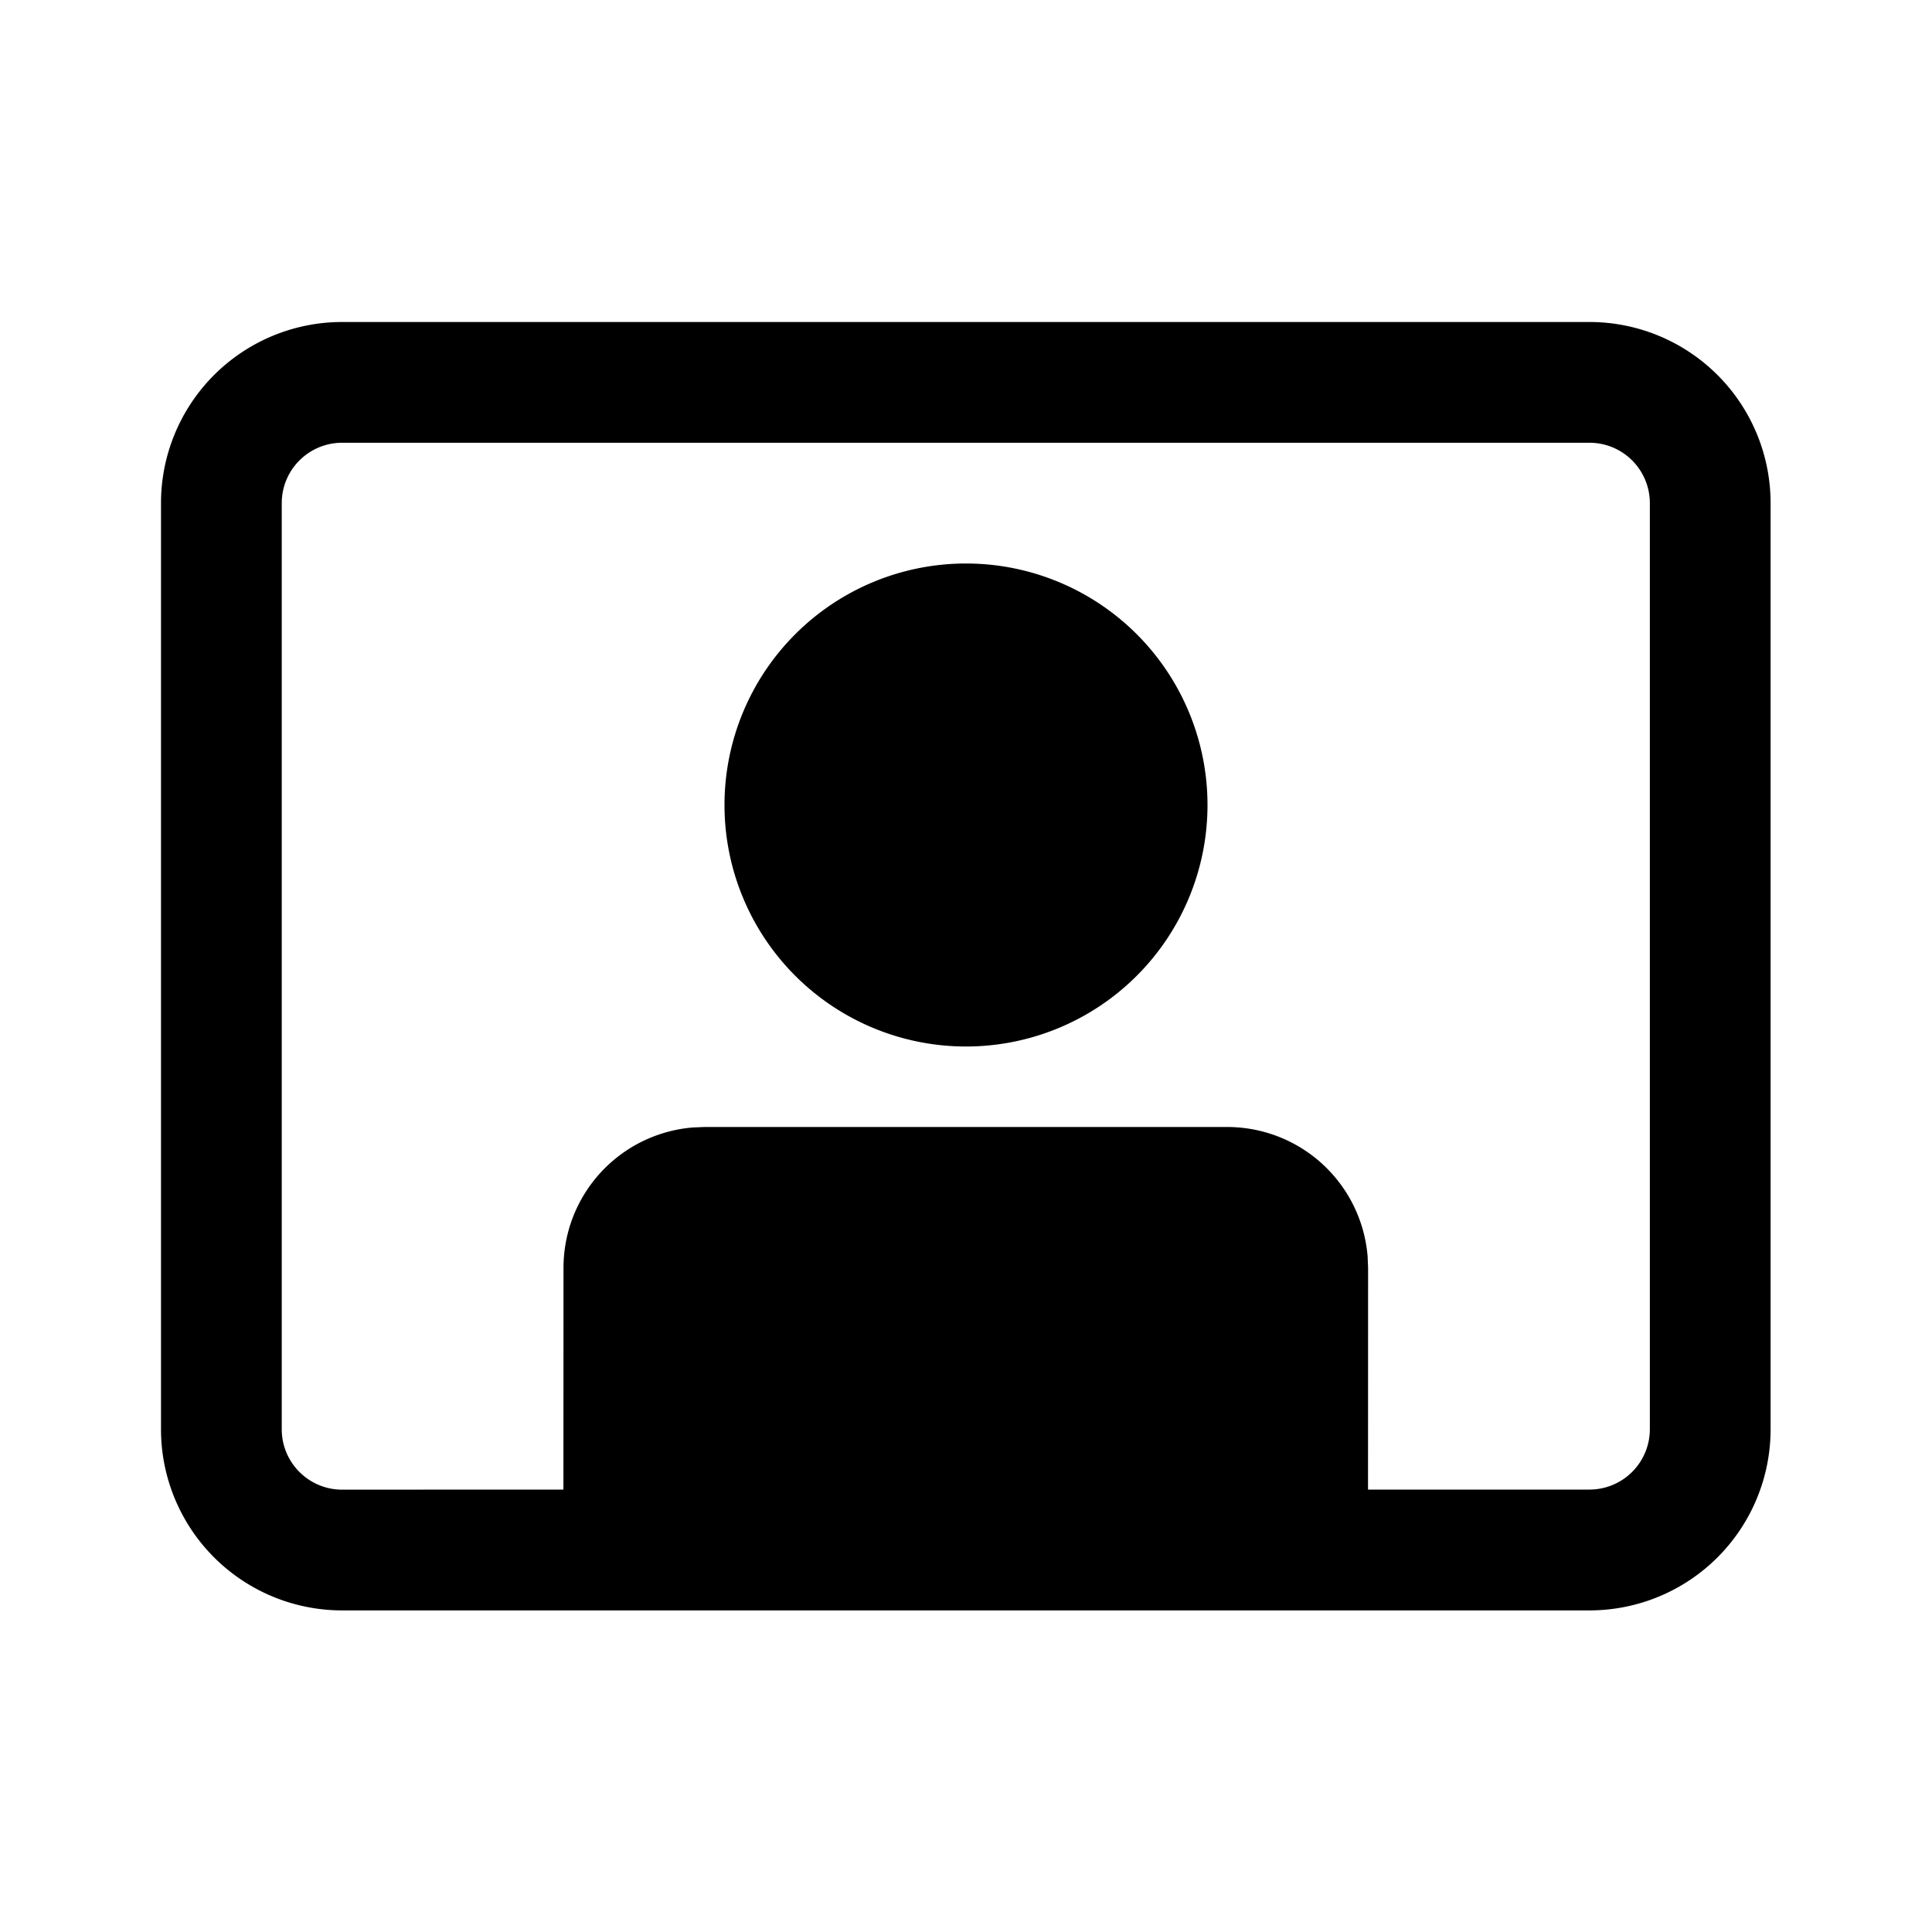 <svg xmlns="http://www.w3.org/2000/svg" width="24" height="24" viewBox="0 0 24 24"><path d="M19.745 4a2.25 2.25 0 0 1 2.25 2.25v11.505a2.25 2.25 0 0 1-2.25 2.25H4.25A2.25 2.25 0 0 1 2 17.755V6.25A2.25 2.25 0 0 1 4.25 4h15.495Zm0 1.5H4.25a.75.75 0 0 0-.75.75v11.505c0 .414.336.75.75.75l2.749-.001L7 15.75a1.75 1.75 0 0 1 1.606-1.744L8.75 14h6.495a1.75 1.75 0 0 1 1.744 1.607l.006.143-.001 2.754h2.751a.75.75 0 0 0 .75-.75V6.25a.75.75 0 0 0-.75-.75ZM12 7a3 3 0 1 1 0 6 3 3 0 0 1 0-6Z"/></svg>